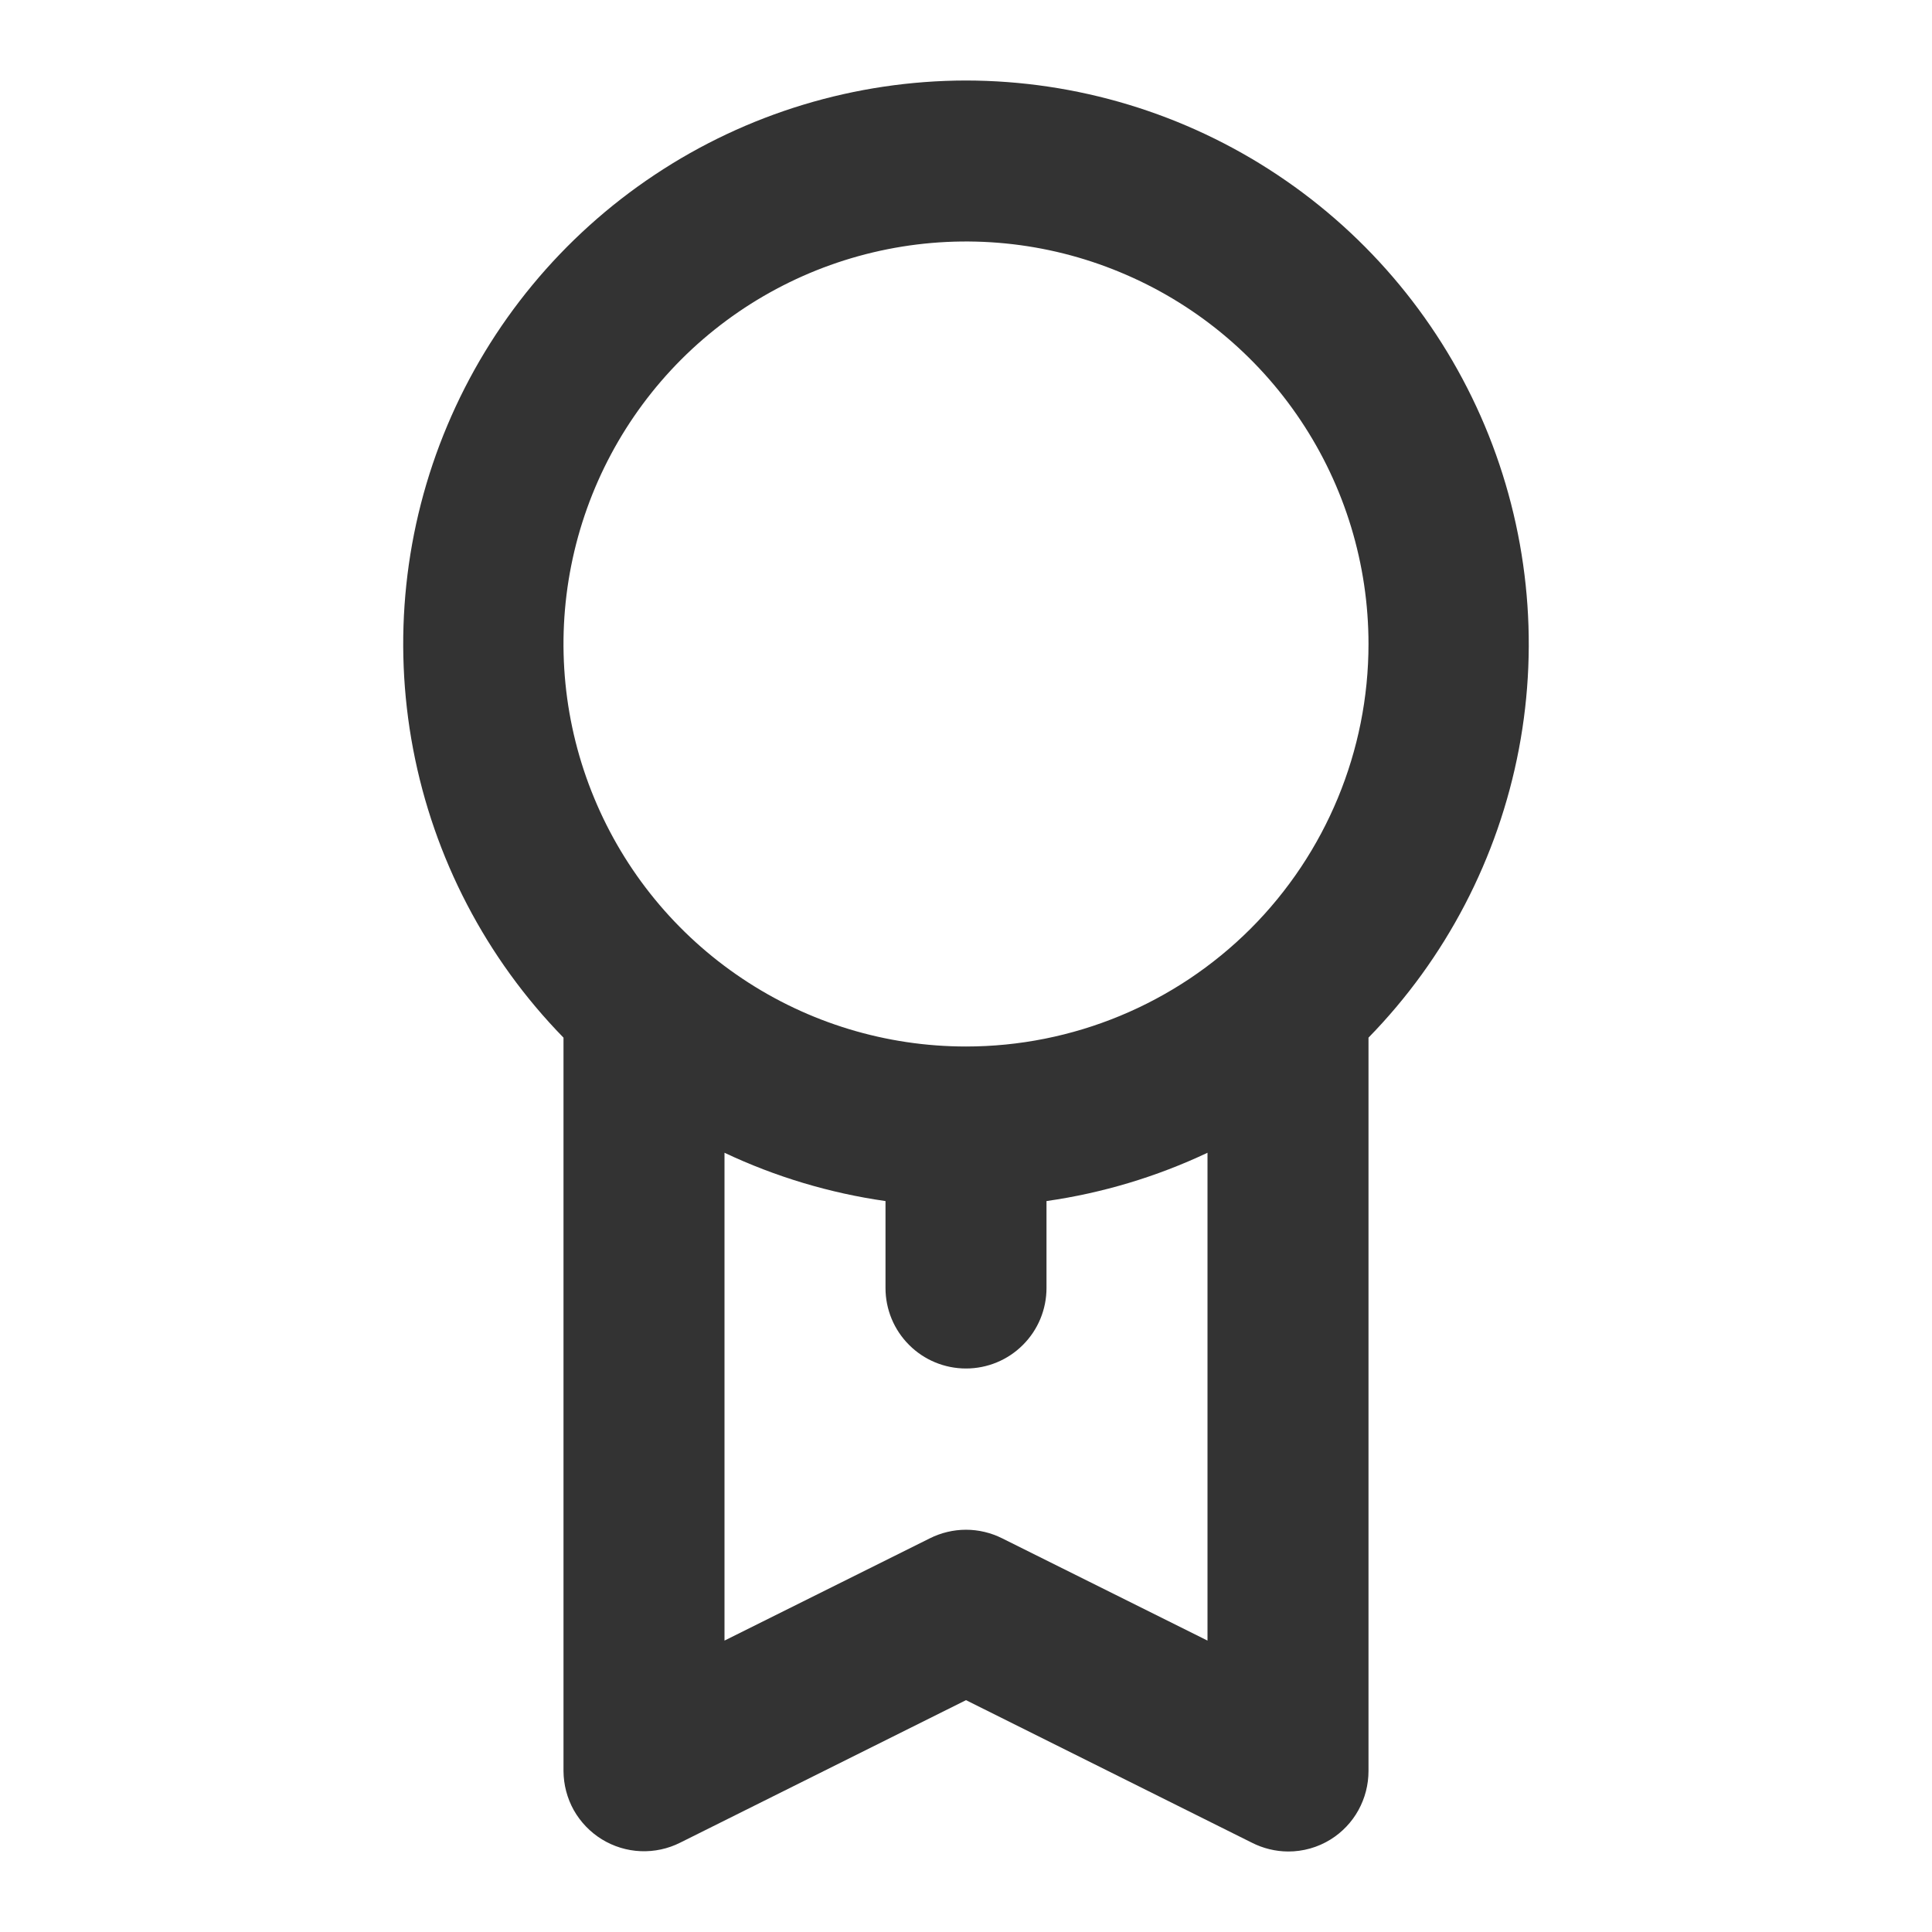 <svg width="24" height="24" viewBox="0 0 24 24" fill="none" xmlns="http://www.w3.org/2000/svg">
<path d="M12 1C10.623 1.002 9.278 1.409 8.132 2.172C6.986 2.934 6.09 4.018 5.556 5.287C5.022 6.555 4.875 7.954 5.132 9.306C5.389 10.658 6.038 11.905 7 12.89V22C7.001 22.171 7.045 22.338 7.128 22.487C7.212 22.635 7.332 22.76 7.477 22.849C7.622 22.938 7.788 22.989 7.958 22.996C8.128 23.003 8.298 22.967 8.45 22.89L12 21.12L15.55 22.89C15.689 22.961 15.844 22.999 16 23C16.187 23.001 16.371 22.949 16.53 22.85C16.674 22.76 16.793 22.635 16.875 22.486C16.957 22.337 17 22.17 17 22V12.89C17.962 11.905 18.611 10.658 18.868 9.306C19.125 7.954 18.977 6.555 18.444 5.287C17.91 4.018 17.014 2.934 15.868 2.172C14.722 1.409 13.377 1.002 12 1ZM15 20.38L12.45 19.11C12.31 19.04 12.156 19.003 12 19.003C11.844 19.003 11.69 19.04 11.55 19.11L9 20.38V14.32C9.633 14.619 10.307 14.821 11 14.92V16C11 16.265 11.105 16.52 11.293 16.707C11.48 16.895 11.735 17 12 17C12.265 17 12.52 16.895 12.707 16.707C12.895 16.52 13 16.265 13 16V14.92C13.693 14.821 14.367 14.619 15 14.32V20.38ZM12 13C11.011 13 10.044 12.707 9.222 12.157C8.4 11.608 7.759 10.827 7.381 9.913C7.002 9 6.903 7.994 7.096 7.025C7.289 6.055 7.765 5.164 8.464 4.464C9.164 3.765 10.055 3.289 11.025 3.096C11.995 2.903 13 3.002 13.913 3.381C14.827 3.759 15.608 4.4 16.157 5.222C16.707 6.044 17 7.011 17 8C17 9.326 16.473 10.598 15.536 11.536C14.598 12.473 13.326 13 12 13Z" fill="#333333"/>
</svg>
